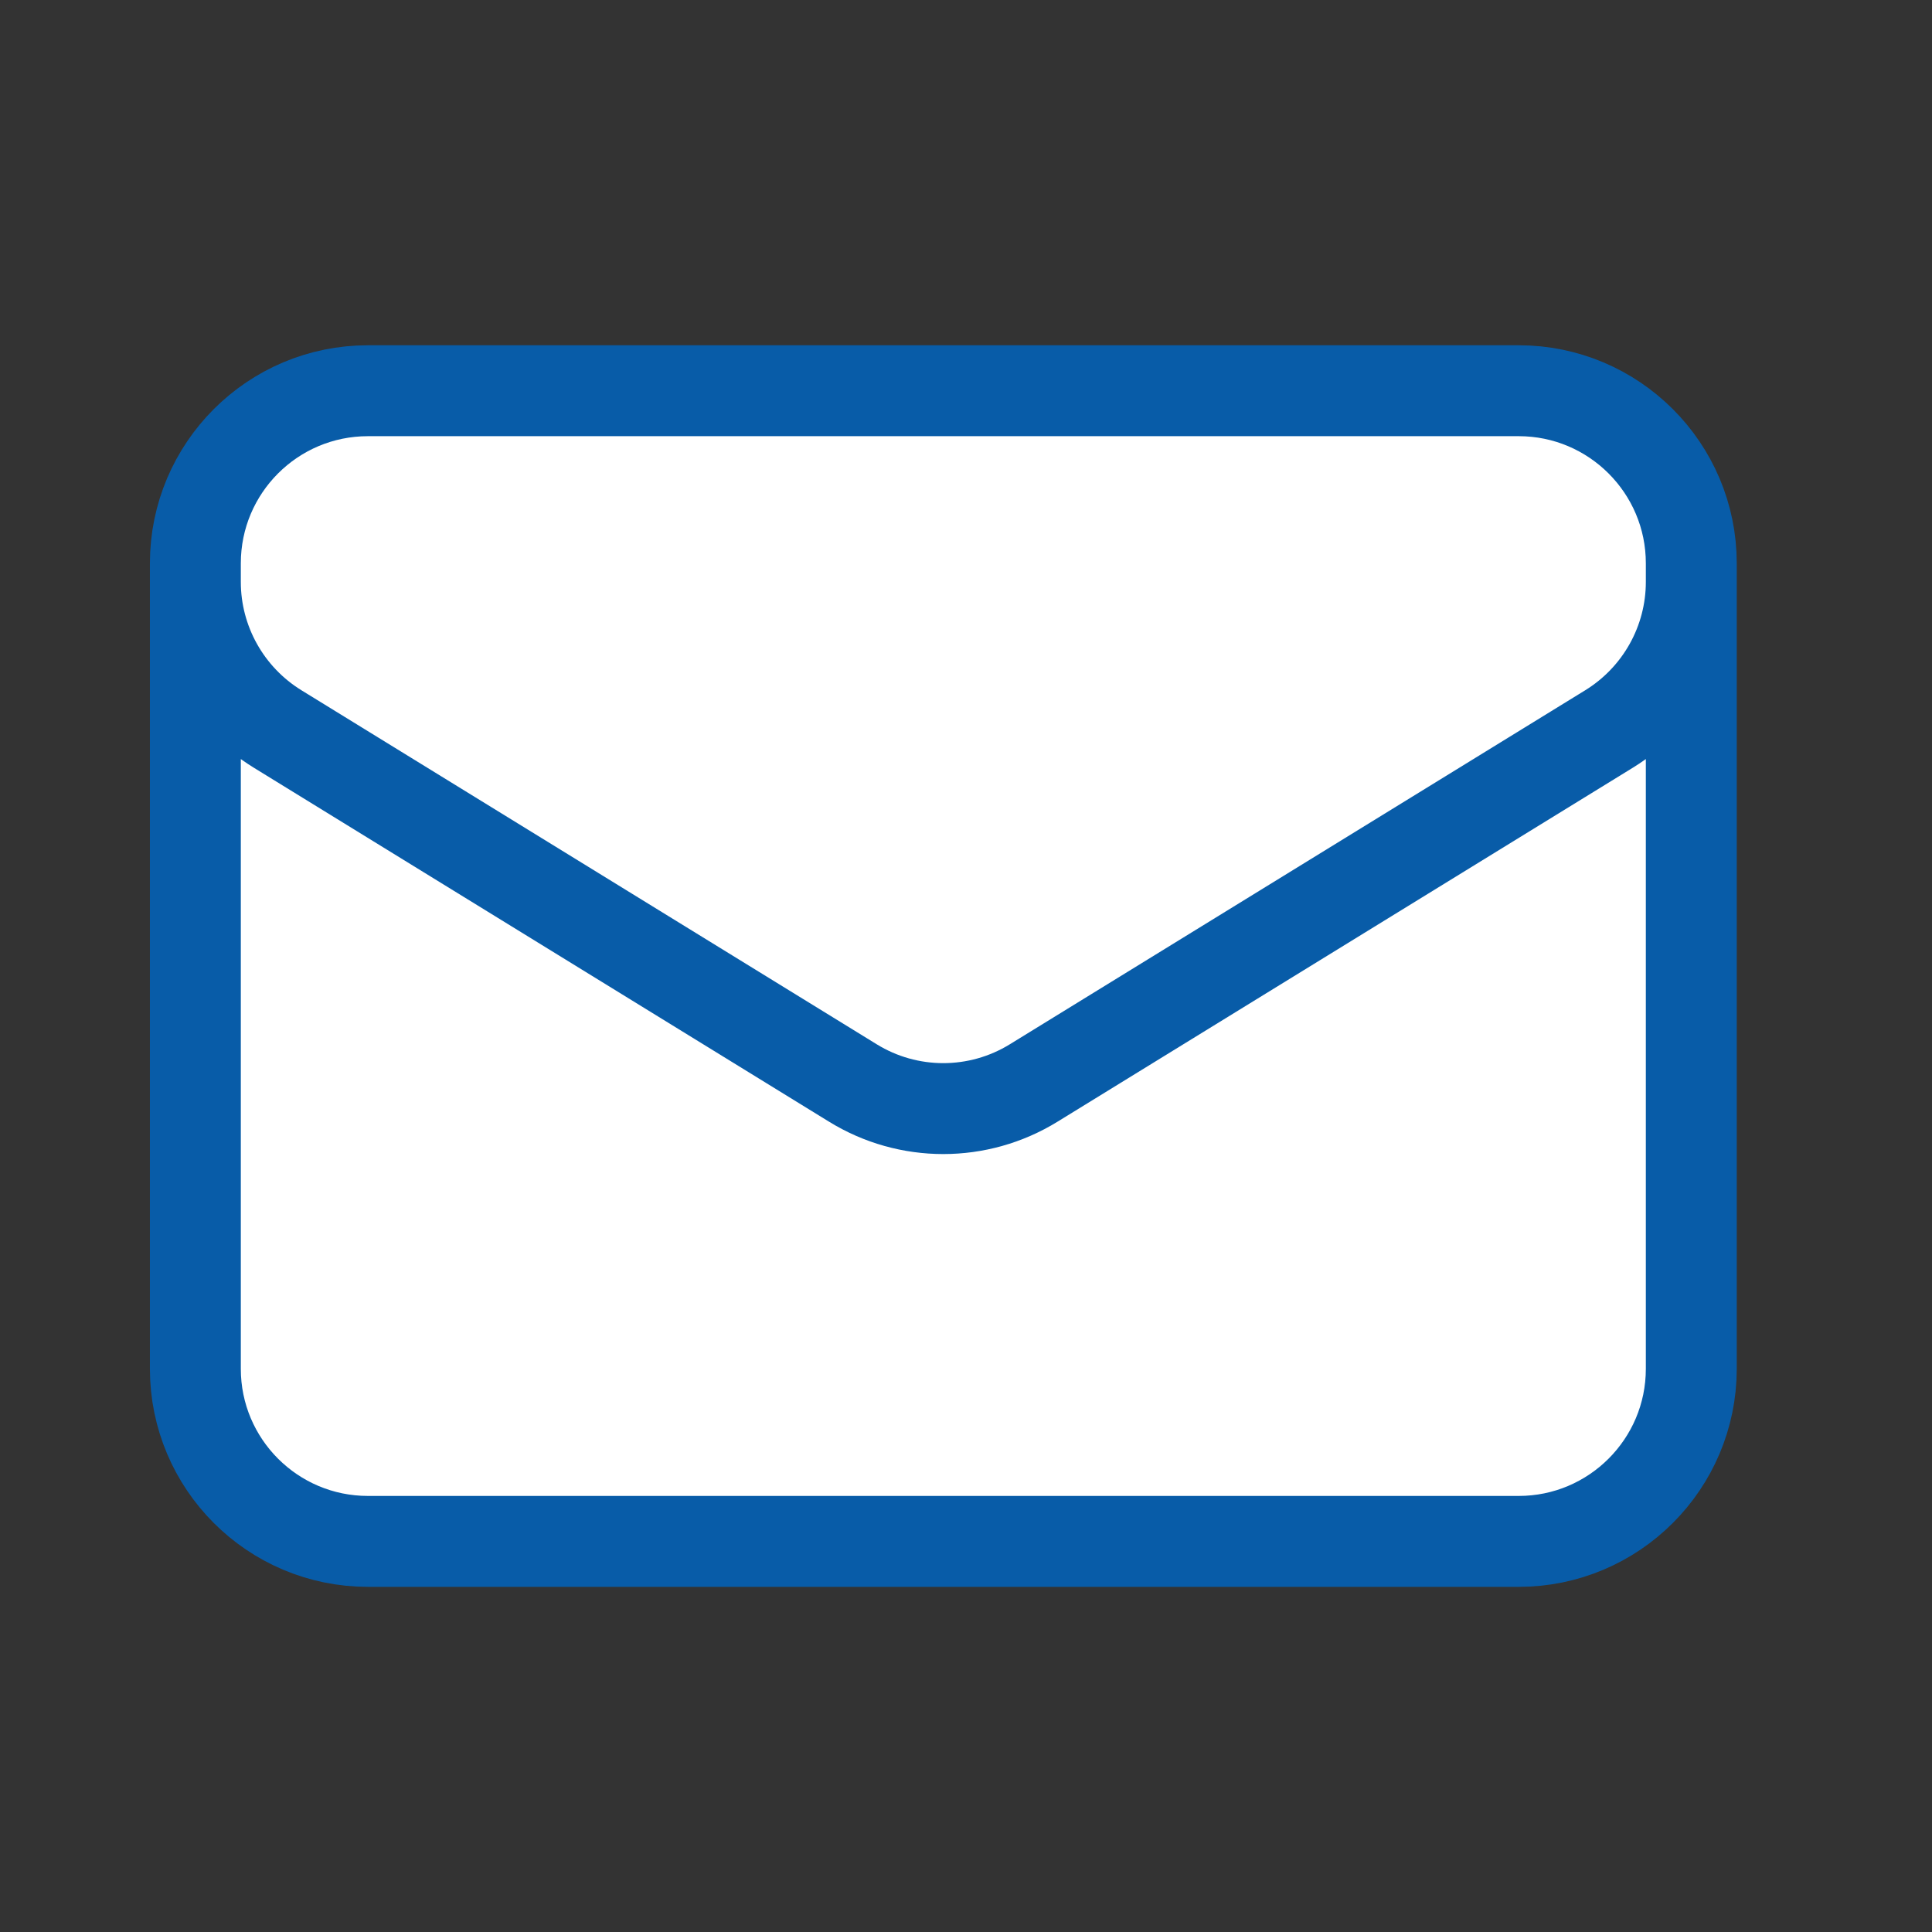 <svg width="24" height="24" viewBox="0 0 17 17" fill="#ffffff" xmlns="http://www.w3.org/2000/svg">
<rect x="0" y="0" width="17" height="17" fill="#333333" stroke="none"/>
<g id="envelope">
<path id="Vector" d="M14.882 4.957V12.044C14.882 12.883 14.201 13.563 13.363 13.563H3.238C2.399 13.563 1.719 12.883 1.719 12.044V4.957M14.882 4.957C14.882 4.118 14.201 3.438 13.363 3.438H3.238C2.399 3.438 1.719 4.118 1.719 4.957M14.882 4.957V5.12C14.882 5.648 14.608 6.137 14.159 6.414L9.096 9.529C8.608 9.83 7.992 9.83 7.504 9.529L2.442 6.414C1.993 6.137 1.719 5.648 1.719 5.12V4.957" stroke="#085CA8" stroke-width="0.8" stroke-linecap="round" stroke-linejoin="round"/>
</g>
</svg>
